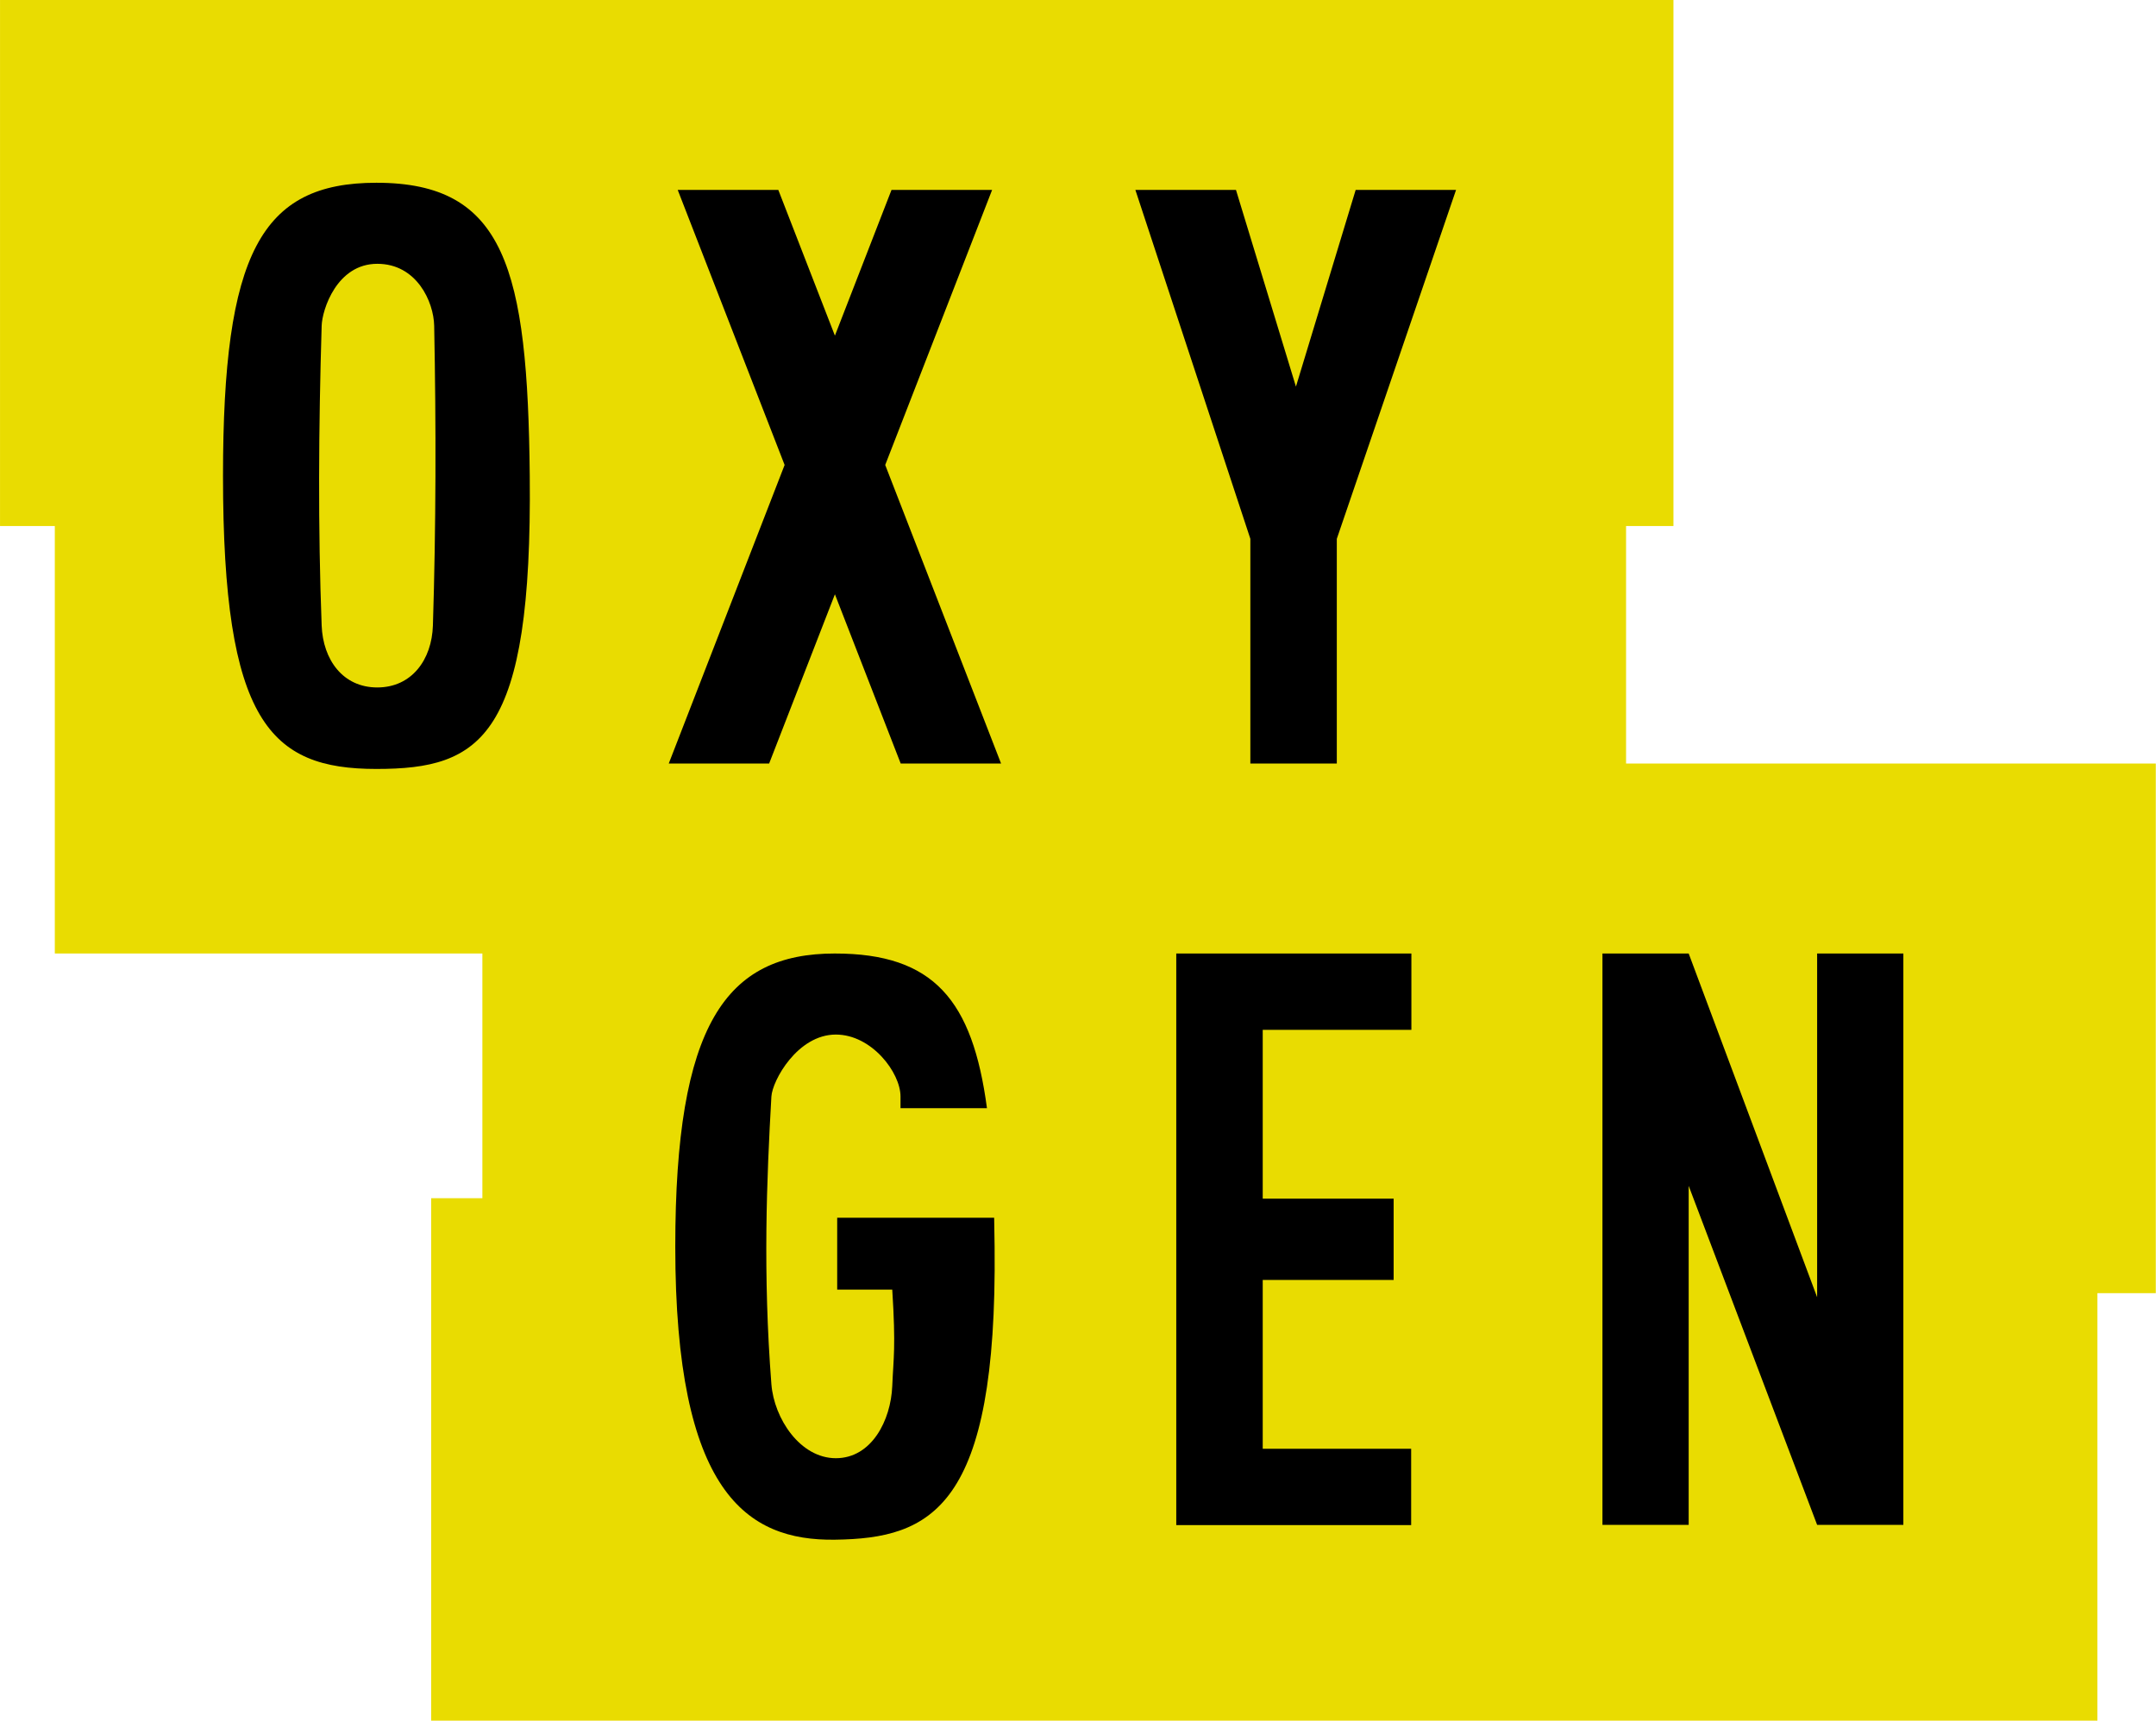 <svg width="1066.7" height="851.56" version="1.1" viewBox="0 0 1e3 798.33" xmlns="http://www.w3.org/2000/svg">
 <g transform="matrix(3.333 0 0 3.333 0 -1.667)" fill-rule="evenodd">
  <g fill="#e9dc01">
   <path d="m0 0.5v73.219h7.625v59.5h218.66v-59.5h6.594v-73.219h-225.25z"/>
   <path d="m67.125 106.78v60.5h-7.125v72.719h231.88v-59.5h8.125v-73.719z"/>
  </g>
  <path d="m52.375 25.938c-16.091 0-21.344 9.887-21.344 40.812 0 34.231 6.55 40.781 21.344 40.781 14.623 0 21.703-4.38 21.344-40.781-0.285-28.891-3.447-40.812-21.344-40.812zm0.125 11.281c5.488 0 7.852 5.283 7.918 8.625 0.276 14.018 0.254 27.936-0.177 41.719-0.149 4.778-2.961 8.625-7.741 8.625s-7.559-3.848-7.741-8.625c-0.514-13.52-0.427-27.493 0-41.719 0.067-2.226 2.103-8.625 7.741-8.625z"/>
  <path d="m94.312 26.938 14.875 38.281-16.125 41.562h13.969l9.156-23.562 9.156 23.562h13.969l-16.125-41.562 14.875-38.281h-14l-7.875 20.281-7.875-20.281z"/>
  <path d="m158 26.938 16 48.562v31.281h12.031v-31.281l16.594-48.562h-13.969l-8.312 27.375-8.344-27.375z"/>
  <path d="m116.19 133.22c-15.195 0-22.219 9.887-22.219 40.812 0 34.231 9.937 40.946 22.219 40.781 13.406-0.18 22.593-4.38 22.219-40.781-0.014-1.395-0.033-2.715-0.062-4.031h-21.844v10h7.663c0.515 8.142 0.164 9.464 0 13.43-0.197 4.776-2.873 10.039-7.851 10.039s-8.599-5.538-8.969-10.304c-1.196-15.416-0.655-28.548 0-40.03 0.127-2.223 3.636-8.634 8.969-8.634 4.977 0 9 5.283 9 8.625v1.625h12.031c-2.002-15.024-7.398-21.531-21.156-21.531z"/>
  <path d="m223 212.75h12v-47.188l17.875 47.188h12v-79.531h-12v47.844l-17.875-47.844h-12z"/>
  <path d="m163.69 133.22v79.562h32.688v-10.625h-20.656v-23.5h18.219v-11.312h-18.219v-23.5h20.688v-10.625z"/>
 </g>
</svg>
